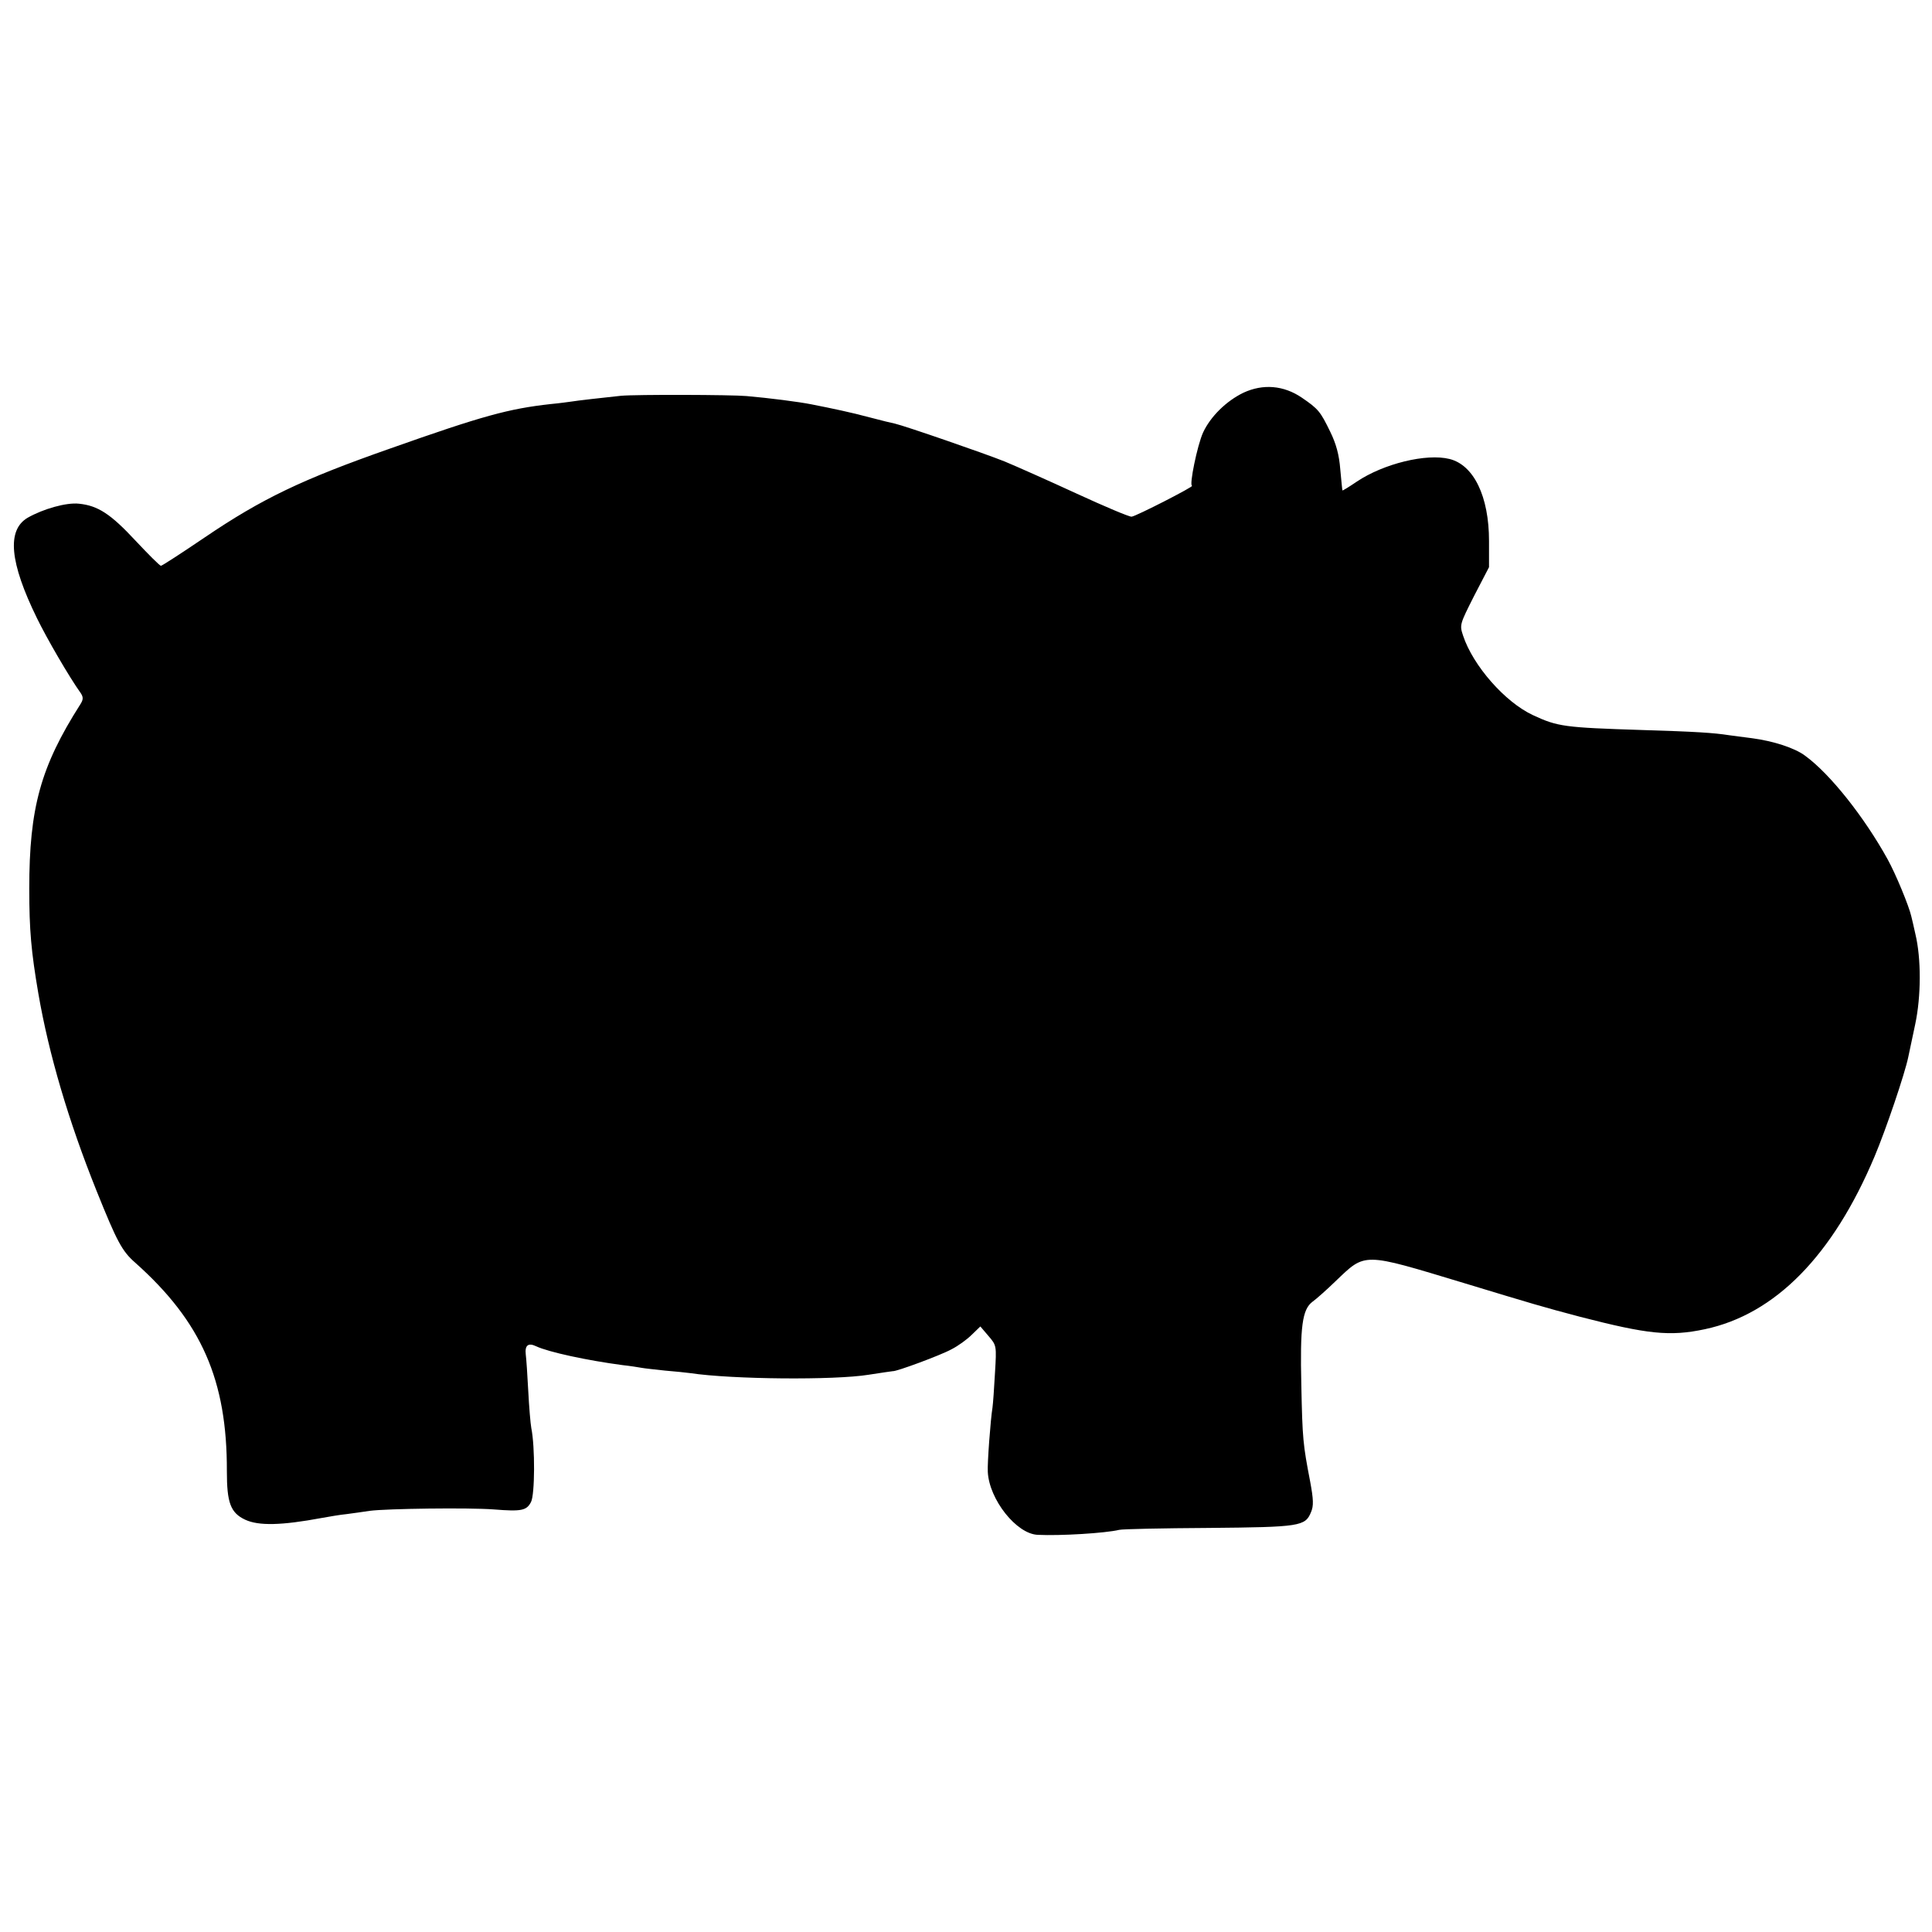 <?xml version="1.0" standalone="no"?>
<!DOCTYPE svg PUBLIC "-//W3C//DTD SVG 20010904//EN"
 "http://www.w3.org/TR/2001/REC-SVG-20010904/DTD/svg10.dtd">
<svg version="1.0" xmlns="http://www.w3.org/2000/svg"
 width="700pt" height="700pt" viewBox="0 0 700 700"
 preserveAspectRatio="xMidYMid meet">
<g transform="translate(0,700) scale(0.1,-0.1)"
fill="#000000" stroke="none">
<path d="M4505 5577 c-62 -30 -119 -86 -146 -144 -21 -46 -51 -193 -40 -193
11 -1 -204 -111 -219 -112 -8 -1 -98 37 -200 84 -102 47 -219 99 -260 116 -75
30 -362 129 -397 137 -10 2 -52 12 -93 23 -67 18 -134 32 -210 47 -45 9 -154
23 -235 30 -56 5 -401 6 -455 1 -58 -6 -164 -18 -180 -21 -8 -1 -42 -6 -75 -9
-152 -17 -245 -42 -584 -162 -316 -111 -461 -180 -669 -321 -84 -57 -155 -103
-159 -103 -4 0 -45 41 -91 90 -91 98 -137 128 -206 135 -46 5 -130 -19 -186
-51 -76 -45 -65 -162 34 -364 35 -72 116 -212 159 -272 9 -14 9 -23 -2 -40
-144 -226 -185 -375 -185 -668 0 -150 7 -228 33 -380 38 -220 109 -461 211
-715 74 -184 92 -218 140 -260 240 -214 333 -425 332 -756 0 -113 13 -150 66
-175 49 -23 132 -21 277 6 28 5 68 12 90 14 22 3 60 8 85 12 61 8 358 12 450
5 100 -8 118 -4 134 27 14 27 15 199 1 268 -3 16 -8 76 -11 134 -3 58 -7 117
-9 132 -4 34 9 44 38 30 45 -21 184 -51 312 -68 28 -3 59 -8 70 -10 10 -2 49
-6 85 -10 36 -3 76 -7 90 -9 153 -23 524 -26 647 -6 46 7 85 13 88 13 12 -2
174 58 212 79 24 12 57 36 74 53 l31 30 29 -34 c30 -35 30 -35 24 -135 -3 -55
-7 -111 -9 -125 -7 -42 -19 -203 -17 -233 5 -100 104 -225 181 -228 82 -4 245
6 295 18 11 3 157 6 325 7 331 3 349 6 370 57 10 23 9 46 -3 111 -26 135 -28
154 -32 348 -5 214 3 276 41 304 14 10 51 43 82 73 111 106 96 106 467 -6 247
-75 287 -87 420 -122 244 -63 325 -72 452 -45 255 54 464 267 615 626 41 97
110 301 122 360 3 14 14 67 25 118 22 103 22 239 1 327 -6 28 -13 57 -15 65
-8 36 -56 153 -86 207 -84 152 -208 309 -299 375 -37 28 -115 53 -190 63 -25
3 -63 8 -84 11 -58 9 -120 13 -316 19 -282 9 -306 12 -396 54 -101 47 -217
179 -253 288 -13 39 -12 41 40 144 l54 104 0 95 c0 161 -55 275 -143 297 -84
21 -239 -17 -336 -82 -28 -19 -51 -33 -52 -32 -1 1 -4 36 -8 77 -4 52 -15 92
-36 135 -36 74 -43 83 -103 124 -66 45 -141 51 -212 18z"/>
</g>
</svg>
